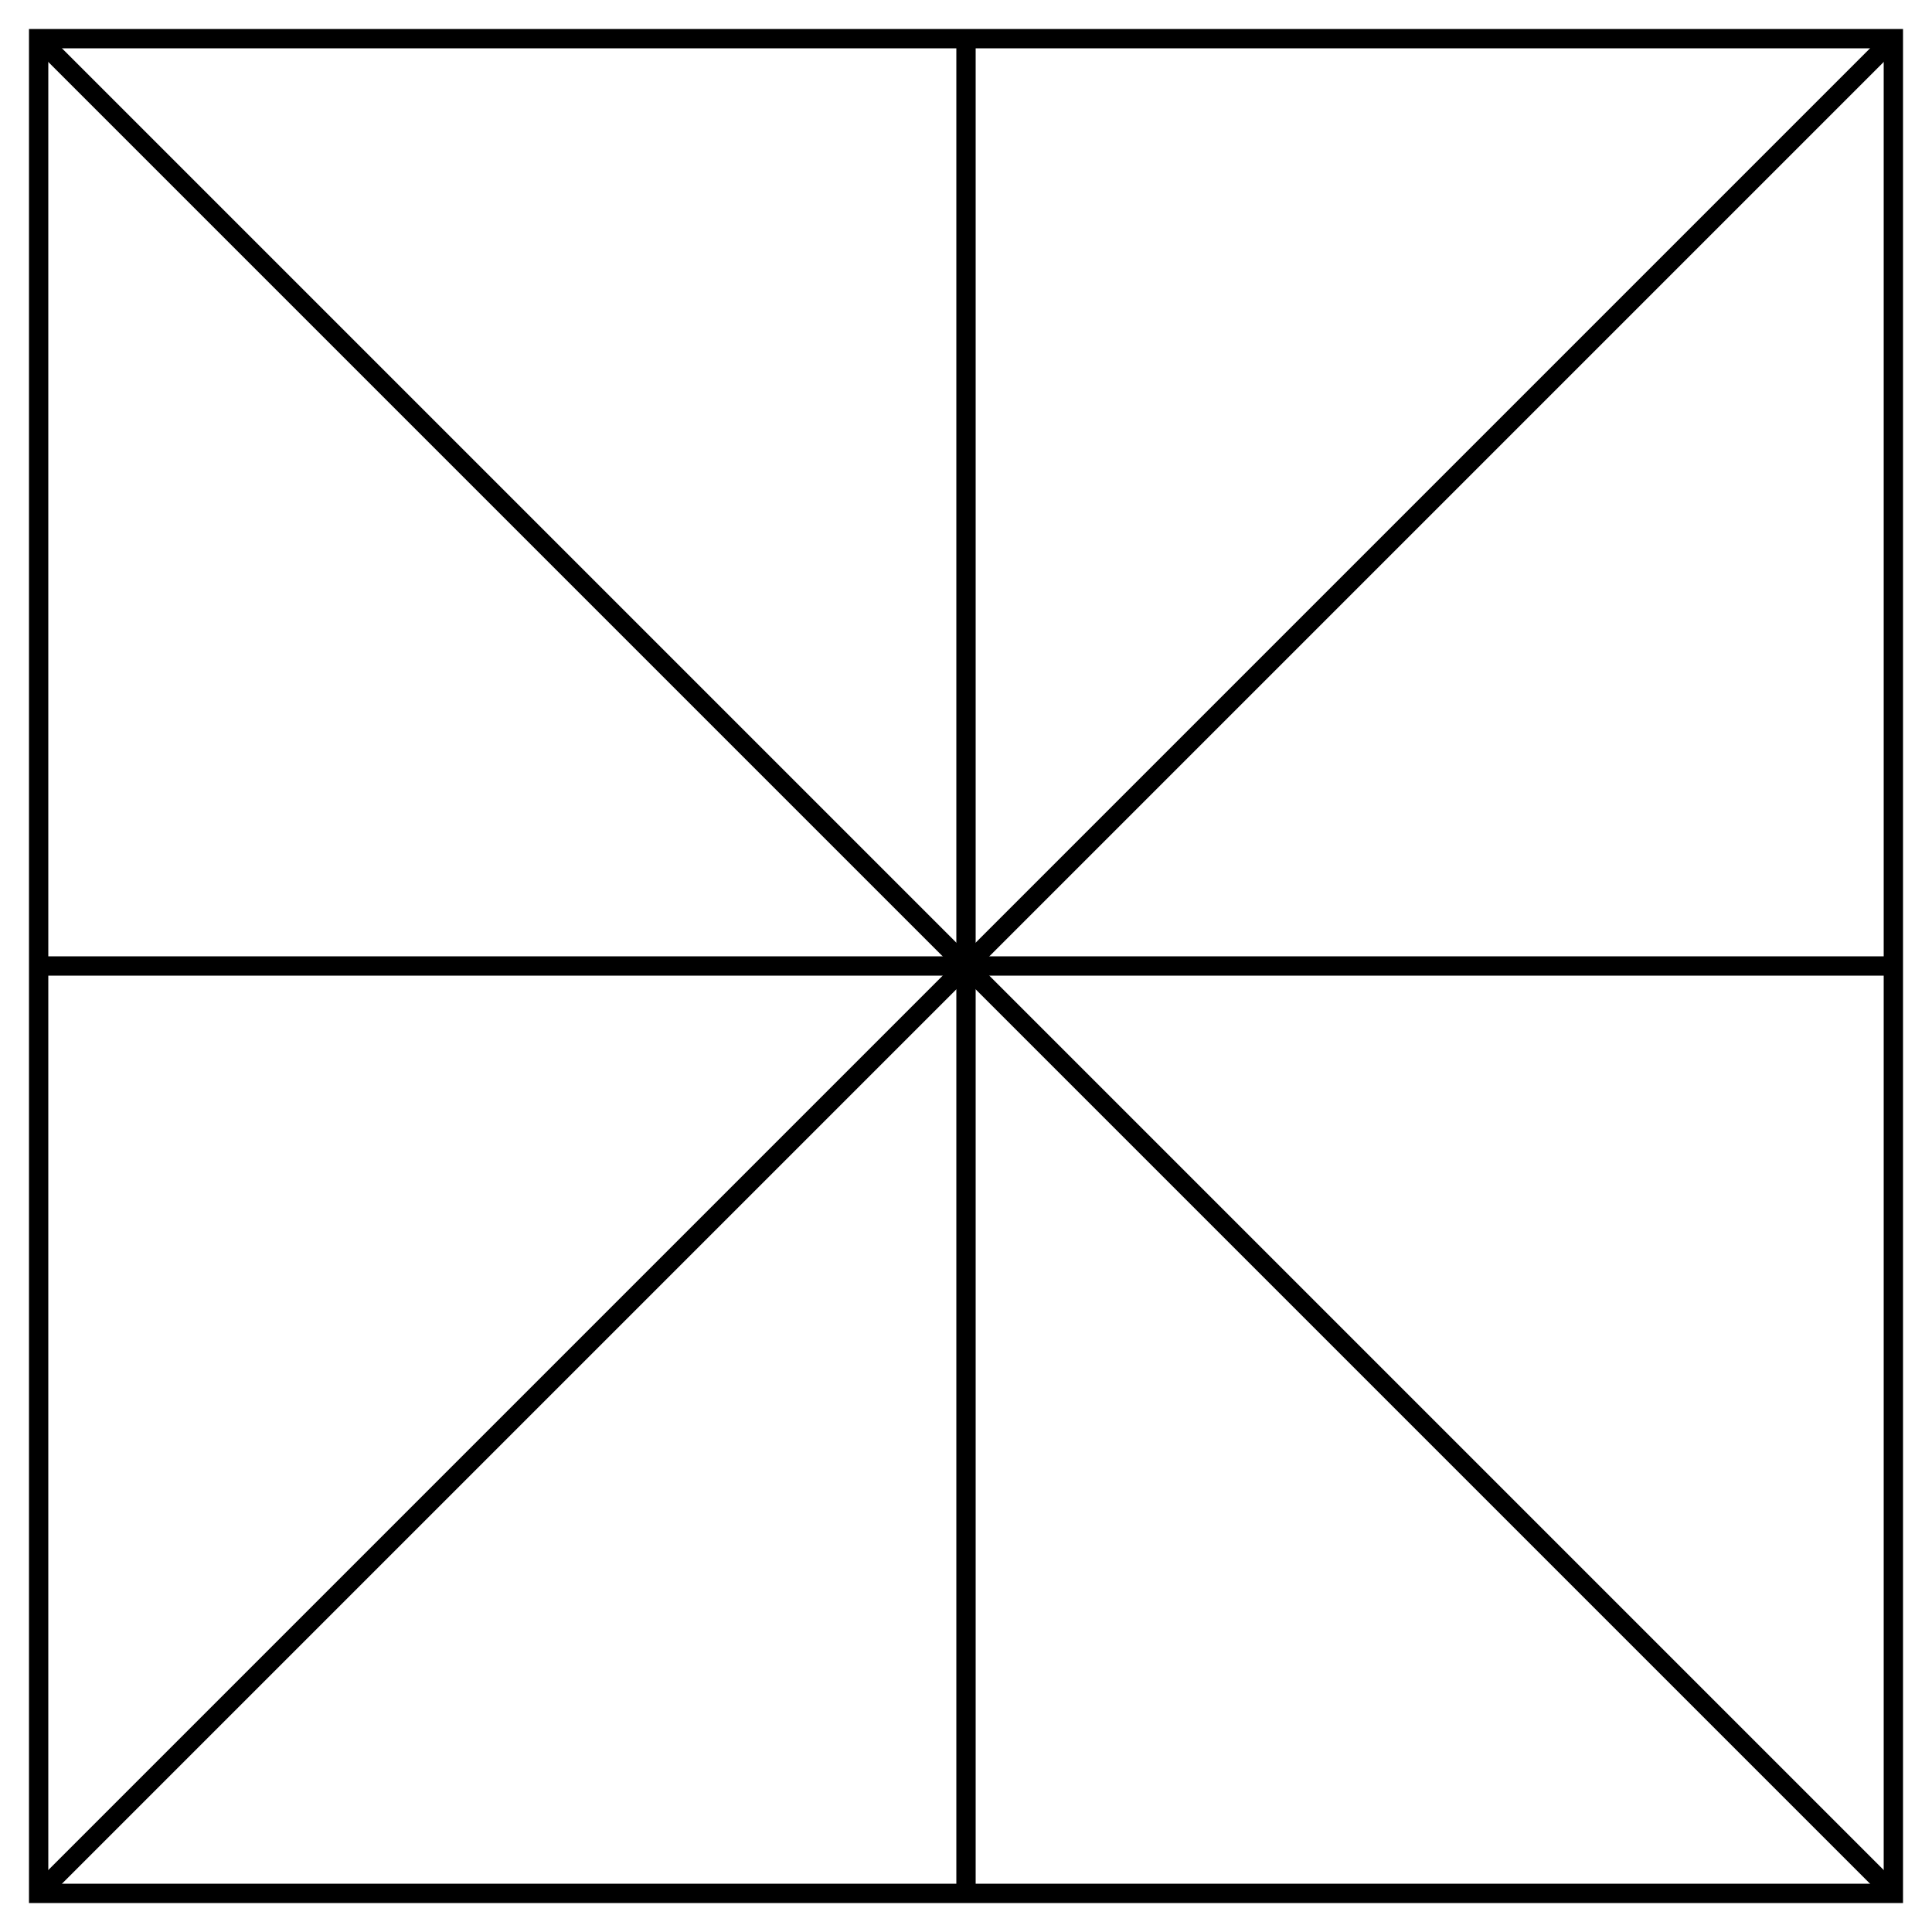 <svg id="eDgLJwr7eqf1" xmlns="http://www.w3.org/2000/svg" xmlns:xlink="http://www.w3.org/1999/xlink" viewBox="0 0 500 500" shape-rendering="geometricPrecision" text-rendering="geometricPrecision"><rect width="480" height="480" rx="0" ry="0" transform="translate(10 10)" paint-order="stroke fill markers" fill="none" stroke="#000" stroke-width="5" stroke-linecap="round"/><line x1="-240" y1="-240" x2="240" y2="240" transform="translate(250 250)" fill="none" stroke="#000" stroke-width="5"/><line x1="240" y1="-240" x2="-240" y2="240" transform="translate(250 250)" fill="none" stroke="#000" stroke-width="5"/><line x1="-240" y1="0" x2="240" y2="0" transform="translate(250 250)" fill="none" stroke="#000" stroke-width="5"/><line x1="0" y1="235" x2="0" y2="-245" transform="translate(250 255)" fill="none" stroke="#000" stroke-width="5"/></svg>